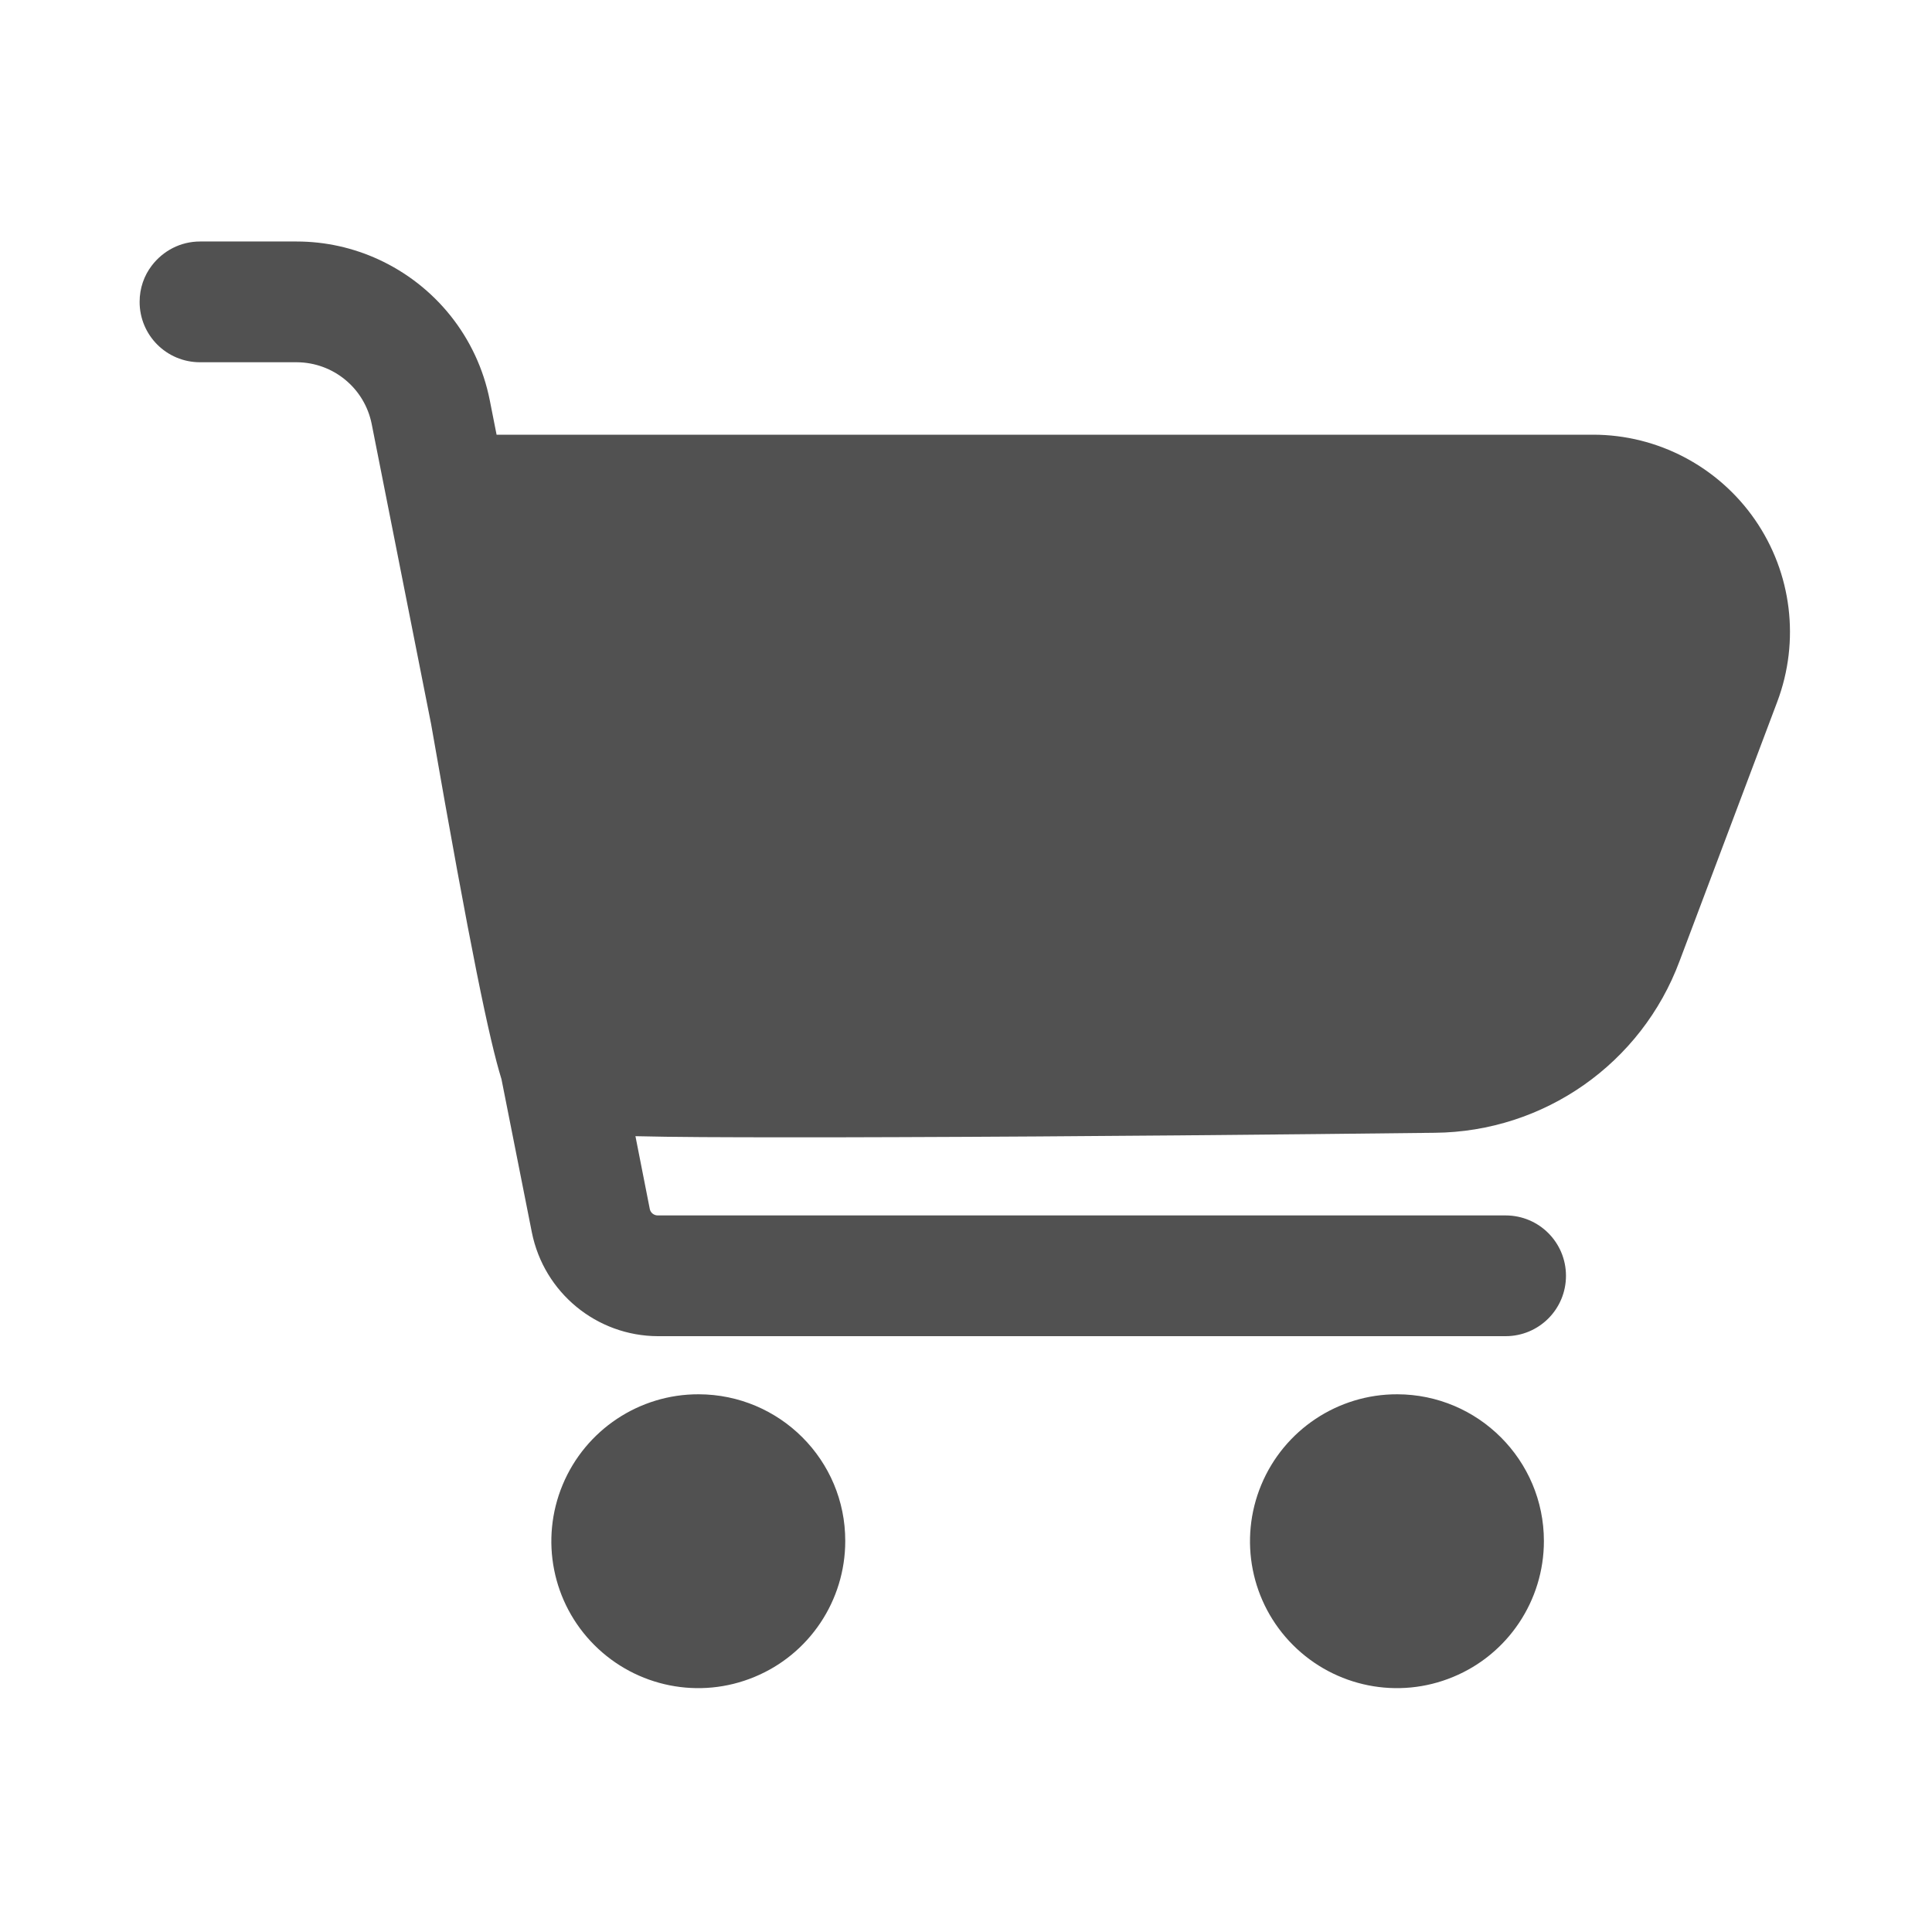 <?xml version="1.0" standalone="no"?><!DOCTYPE svg PUBLIC "-//W3C//DTD SVG 1.1//EN" "http://www.w3.org/Graphics/SVG/1.1/DTD/svg11.dtd"><svg class="icon" width="32px" height="32.00px" viewBox="0 0 1024 1024" version="1.1" xmlns="http://www.w3.org/2000/svg"><path fill="#515151" d="M930.2 275.5c-19.5-28.2-51.6-45.1-85.8-45.1H263.2l-3.6-18.2c-6.7-33.8-29.2-61-59-74.7-13.3-6.1-28-9.5-43.4-9.5H106c-10.4 0-19.6 5-25.5 12.7-4.1 5.3-6.5 12-6.5 19.3 0 17.7 14.3 32 32 32h51.3c19.3 0.1 35.9 13.7 39.7 32.7l31.5 159.1c20.9 119.9 30.9 167.5 37.3 188.2l16.1 81.2c6.4 31.9 34.3 54.9 66.8 55H798c17.7 0 32-14.3 32-32s-14.3-32-32-32H348.6c-2 0-3.8-1.4-4.2-3.4l-7.6-38.6c19.6 0.5 46.2 0.6 82.9 0.6 16.7 0 35.5 0 56.6-0.1 95.3-0.3 207.1-1.4 284.1-2.3 58-0.5 109.6-36.7 129.8-91L942 371.9c12.1-32.2 7.7-68.2-11.8-96.4zM370.3 739c-31.5-0.1-60 18.9-72.1 48-12.1 29.1-5.5 62.6 16.8 84.9s55.8 29 84.9 16.9c29.1-12 48.1-40.5 48.1-72 0.1-42.9-34.7-77.7-77.7-77.8zM740.6 739c-31.5-0.1-60 18.9-72.1 48-12.1 29.1-5.5 62.6 16.8 84.9 22.3 22.3 55.8 29 84.9 16.9 29.1-12 48.1-40.5 48.1-72 0-42.9-34.8-77.7-77.7-77.8z" /></svg>